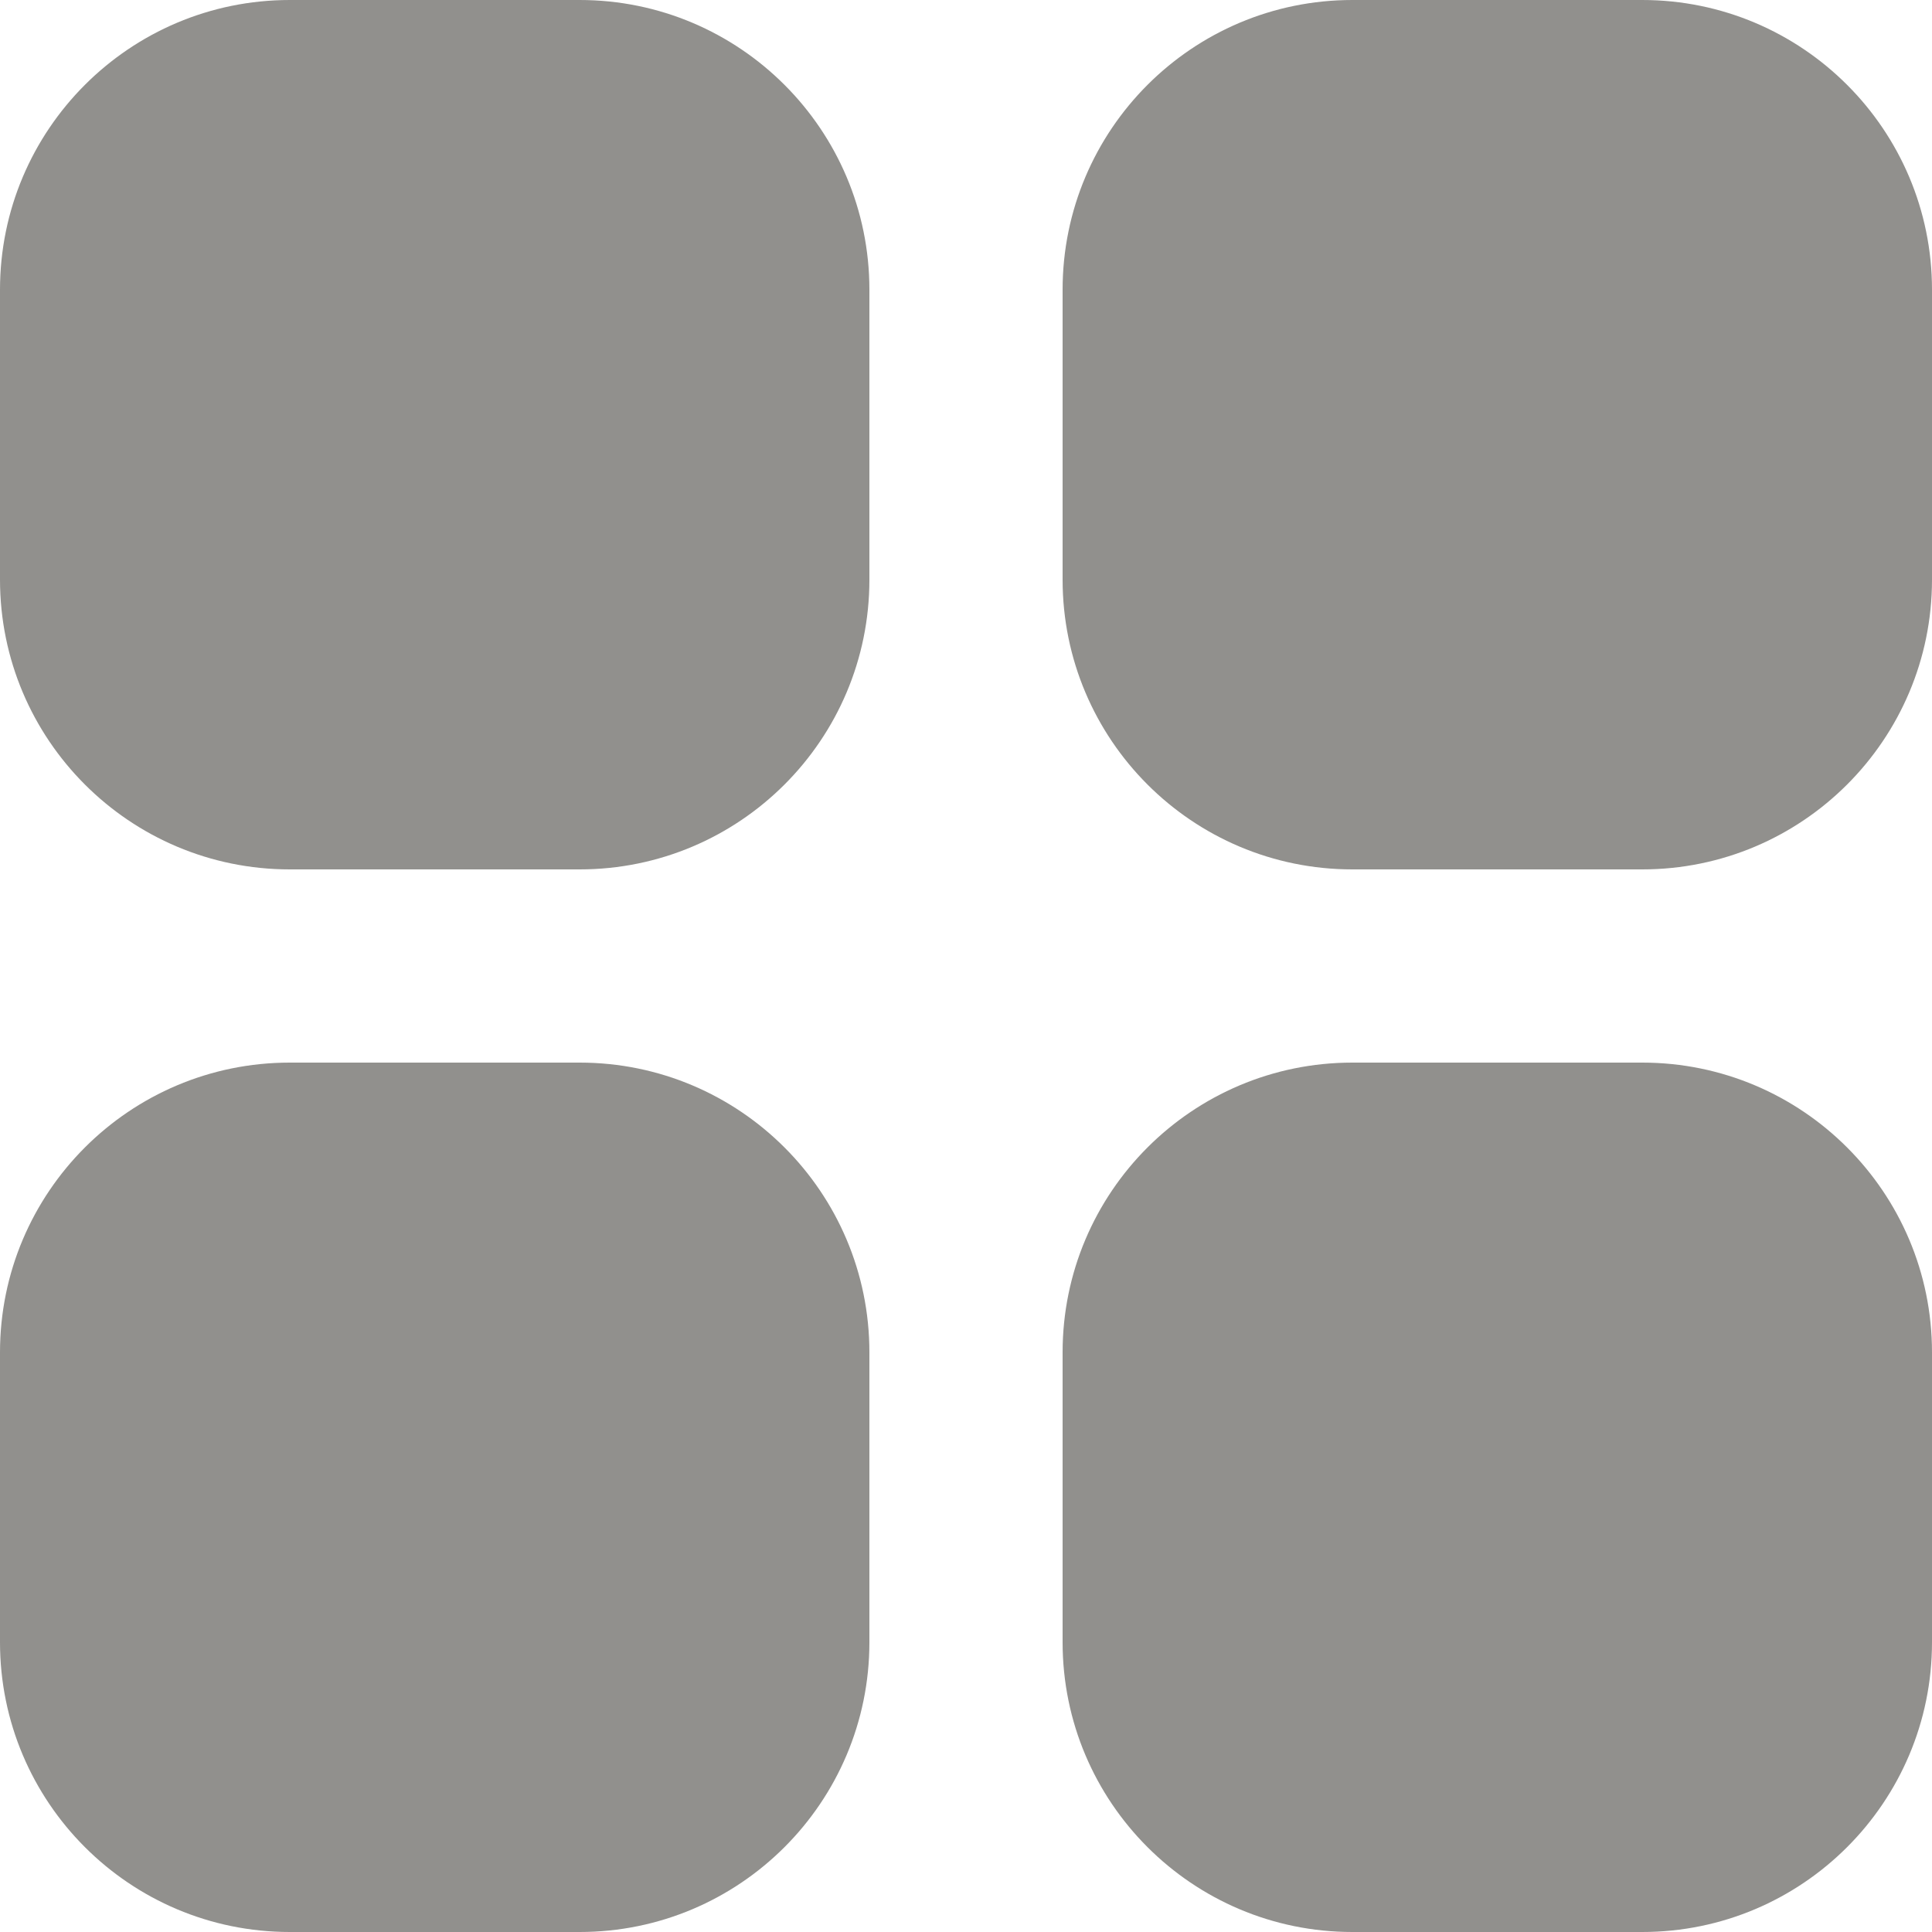 <!-- Generated by IcoMoon.io -->
<svg version="1.1" xmlns="http://www.w3.org/2000/svg" width="32" height="32" viewBox="0 0 32 32">
<title>as-menu_navigation_grid-1</title>
<path fill="#91908d" d="M27.2 17.6h-4.8c-2.651 0-4.8 2.149-4.8 4.8v4.8c0 2.651 2.149 4.8 4.8 4.8h4.8c2.651 0 4.8-2.149 4.8-4.8v-4.8c0-2.651-2.149-4.8-4.8-4.8zM9.6 17.6h-4.8c-2.651 0-4.8 2.149-4.8 4.8v4.8c0 2.651 2.149 4.8 4.8 4.8h4.8c2.651 0 4.8-2.149 4.8-4.8v-4.8c0-2.651-2.149-4.8-4.8-4.8zM27.2 0h-4.8c-2.651 0-4.8 2.149-4.8 4.8v4.8c0 2.651 2.149 4.8 4.8 4.8h4.8c2.651 0 4.8-2.149 4.8-4.8v-4.8c0-2.651-2.149-4.8-4.8-4.8zM14.4 4.8v4.8c0 2.651-2.149 4.8-4.8 4.8h-4.8c-2.651 0-4.8-2.149-4.8-4.8v-4.8c0-2.651 2.149-4.8 4.8-4.8h4.8c2.651 0 4.8 2.149 4.8 4.8z"></path>
</svg>

